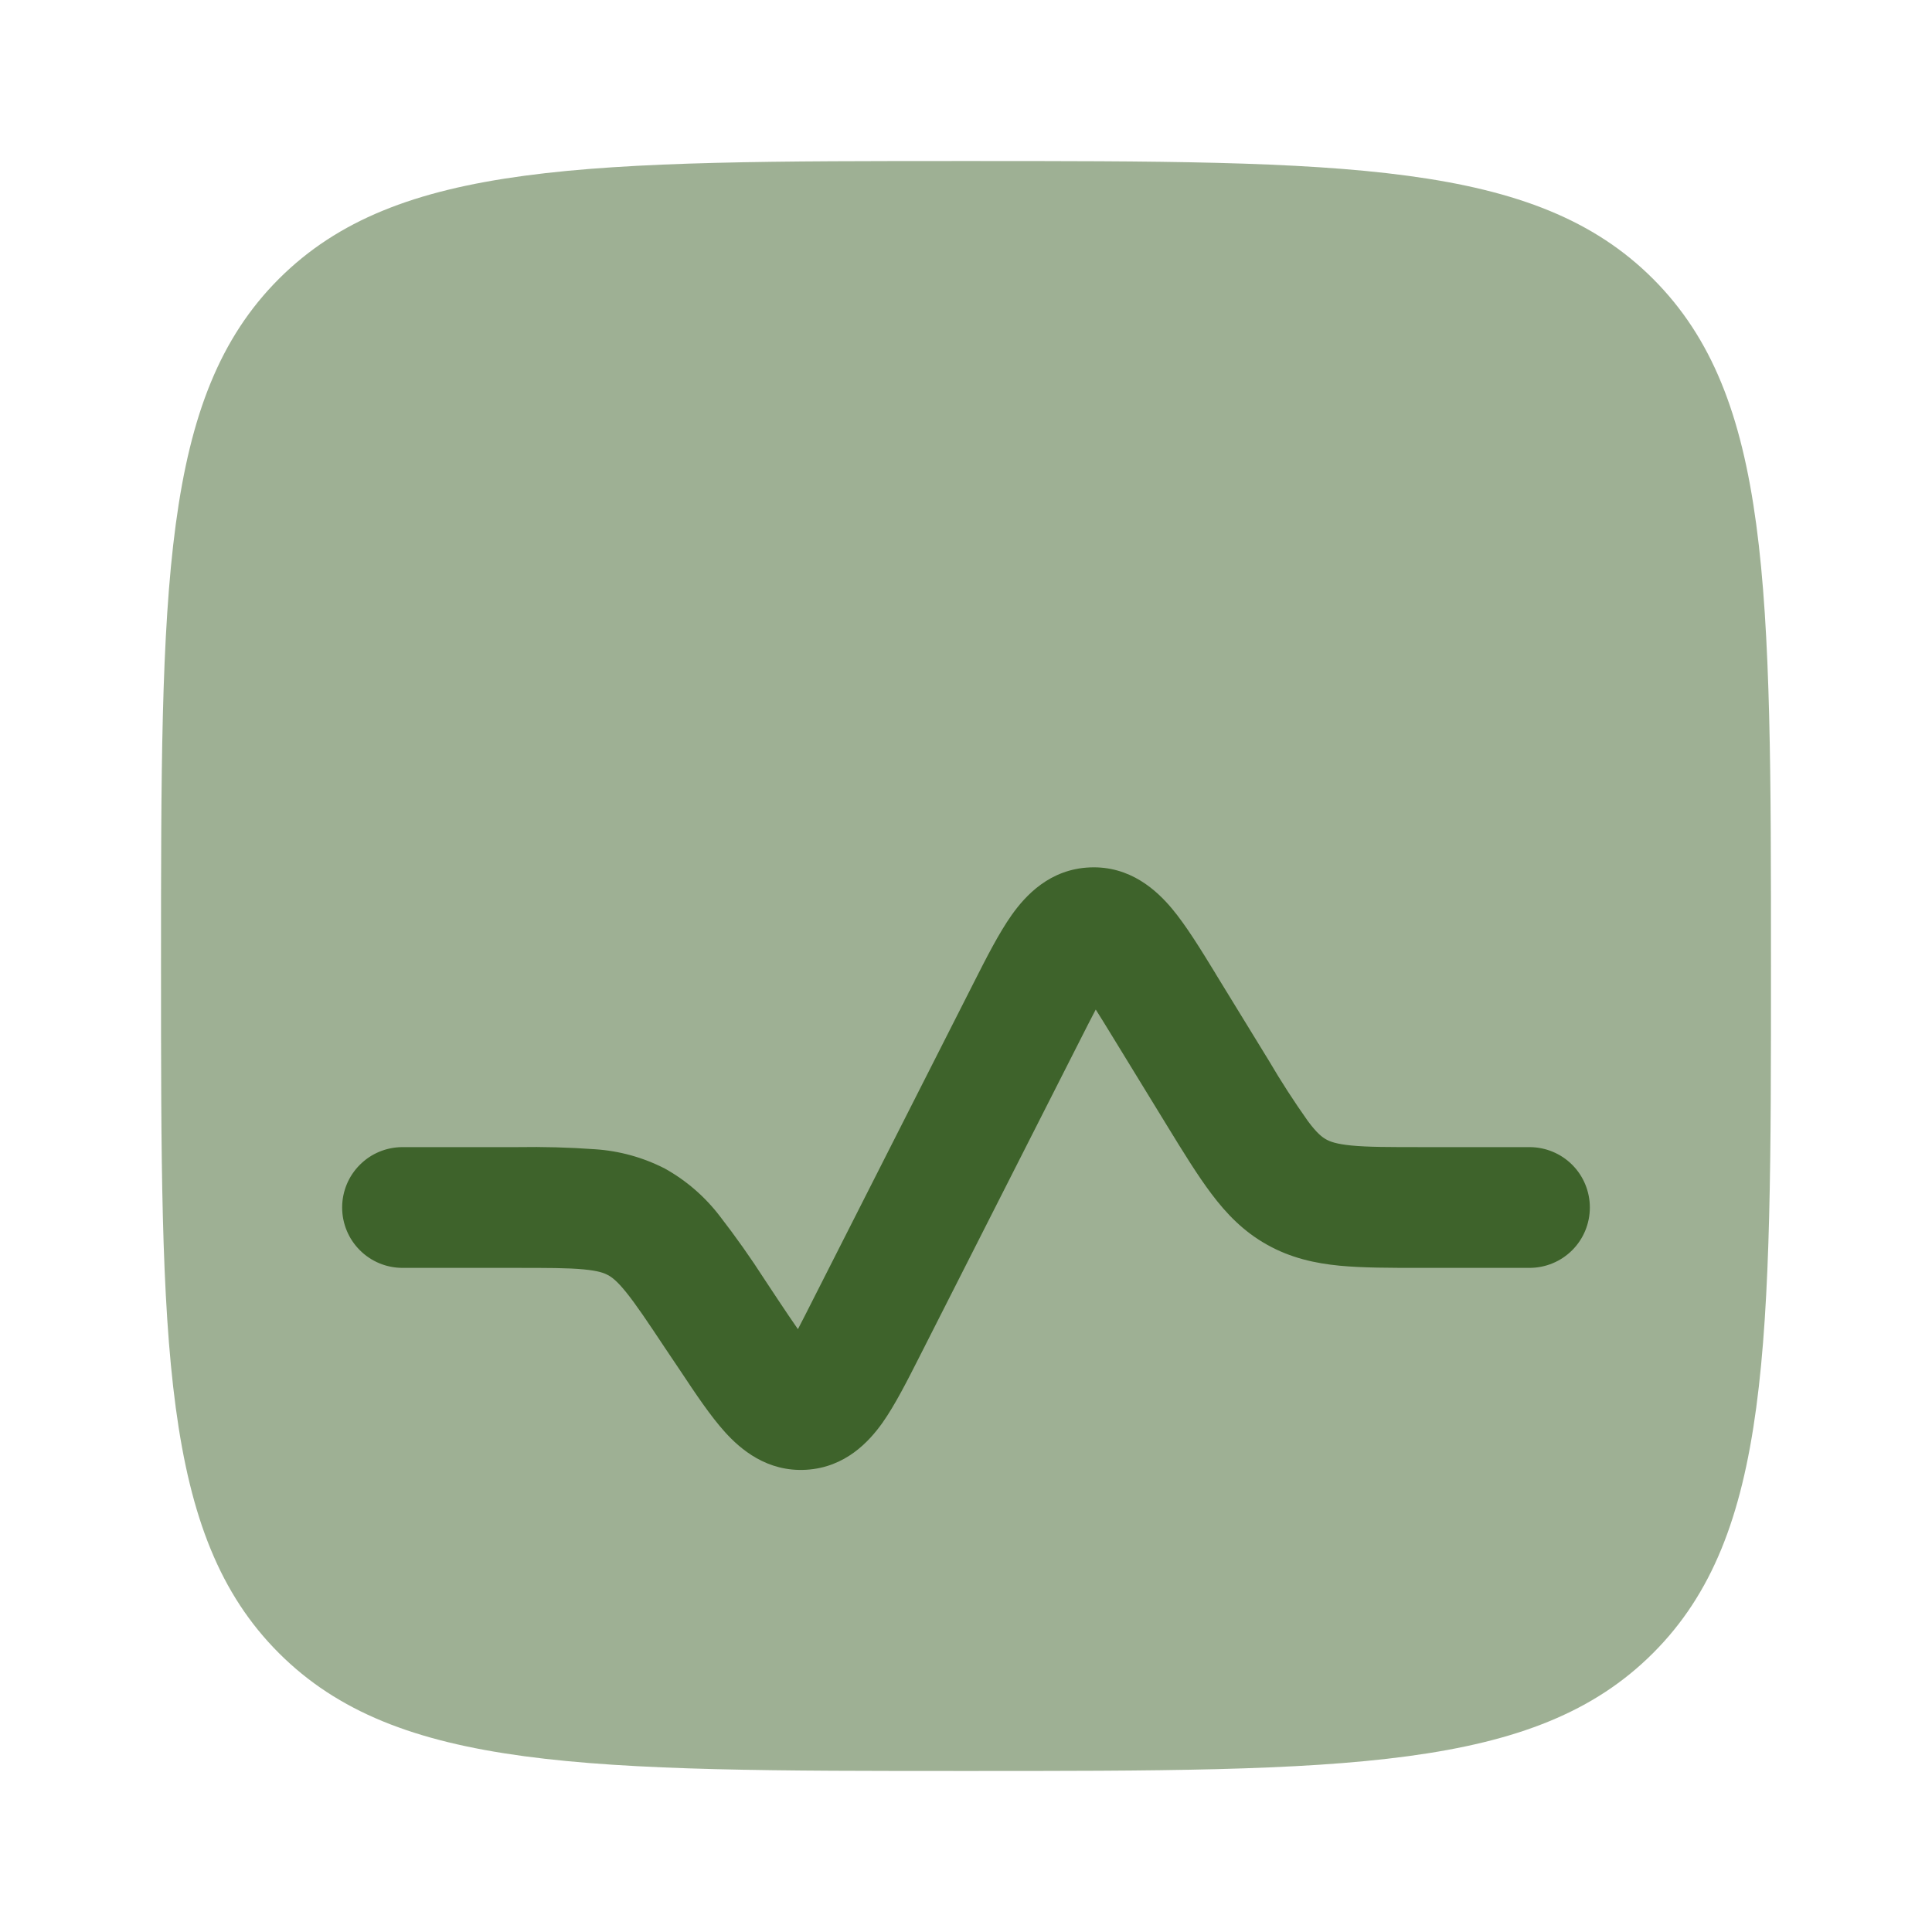 <svg width="32" height="32" viewBox="0 0 32 32" fill="none" xmlns="http://www.w3.org/2000/svg">
<path opacity="0.5" d="M2.667 16C2.667 9.715 2.667 6.572 4.619 4.619C6.573 2.667 9.715 2.667 16 2.667C22.285 2.667 25.428 2.667 27.38 4.619C29.333 6.573 29.333 9.715 29.333 16C29.333 22.285 29.333 25.428 27.38 27.38C25.429 29.333 22.285 29.333 16 29.333C9.715 29.333 6.572 29.333 4.619 27.38C2.667 25.429 2.667 22.285 2.667 16Z" fill="#3E632B"/>
<path d="M20.133 16.125C19.887 15.723 19.645 15.329 19.411 15.049C19.161 14.751 18.724 14.34 18.055 14.367C17.385 14.393 16.983 14.837 16.757 15.155C16.545 15.455 16.337 15.864 16.124 16.285L13.473 21.512C13.373 21.709 13.291 21.873 13.216 22.015C13.109 21.86 13.003 21.704 12.899 21.547L12.664 21.192C12.432 20.831 12.184 20.481 11.921 20.141C11.675 19.82 11.366 19.552 11.012 19.355C10.651 19.17 10.257 19.061 9.852 19.035C9.424 19.004 8.995 18.993 8.567 19H6.667C6.401 19 6.147 19.105 5.96 19.293C5.772 19.48 5.667 19.735 5.667 20C5.667 20.265 5.772 20.52 5.96 20.707C6.147 20.895 6.401 21 6.667 21H8.525C9.068 21 9.407 21 9.667 21.025C9.907 21.048 10.005 21.084 10.068 21.119C10.131 21.152 10.216 21.212 10.368 21.4C10.532 21.603 10.721 21.884 11.021 22.336L11.271 22.708C11.521 23.085 11.768 23.455 12.008 23.72C12.264 24.004 12.704 24.383 13.355 24.344C14.003 24.305 14.395 23.877 14.617 23.565C14.823 23.273 15.024 22.876 15.229 22.472L17.879 17.248C17.984 17.041 18.071 16.869 18.149 16.721C18.239 16.863 18.34 17.028 18.46 17.224L19.332 18.648C19.599 19.084 19.836 19.469 20.065 19.773C20.313 20.103 20.597 20.399 20.988 20.617C21.379 20.836 21.779 20.924 22.189 20.964C22.568 21 23.02 21 23.531 21H25.333C25.599 21 25.853 20.895 26.041 20.707C26.228 20.52 26.333 20.265 26.333 20C26.333 19.735 26.228 19.48 26.041 19.293C25.853 19.105 25.599 19 25.333 19H23.573C23.008 19 22.653 19 22.381 18.973C22.131 18.948 22.029 18.908 21.965 18.872C21.9 18.836 21.813 18.771 21.663 18.569C21.433 18.244 21.217 17.91 21.016 17.567L20.132 16.125H20.133Z" fill="#3E632B"/>
</svg>
